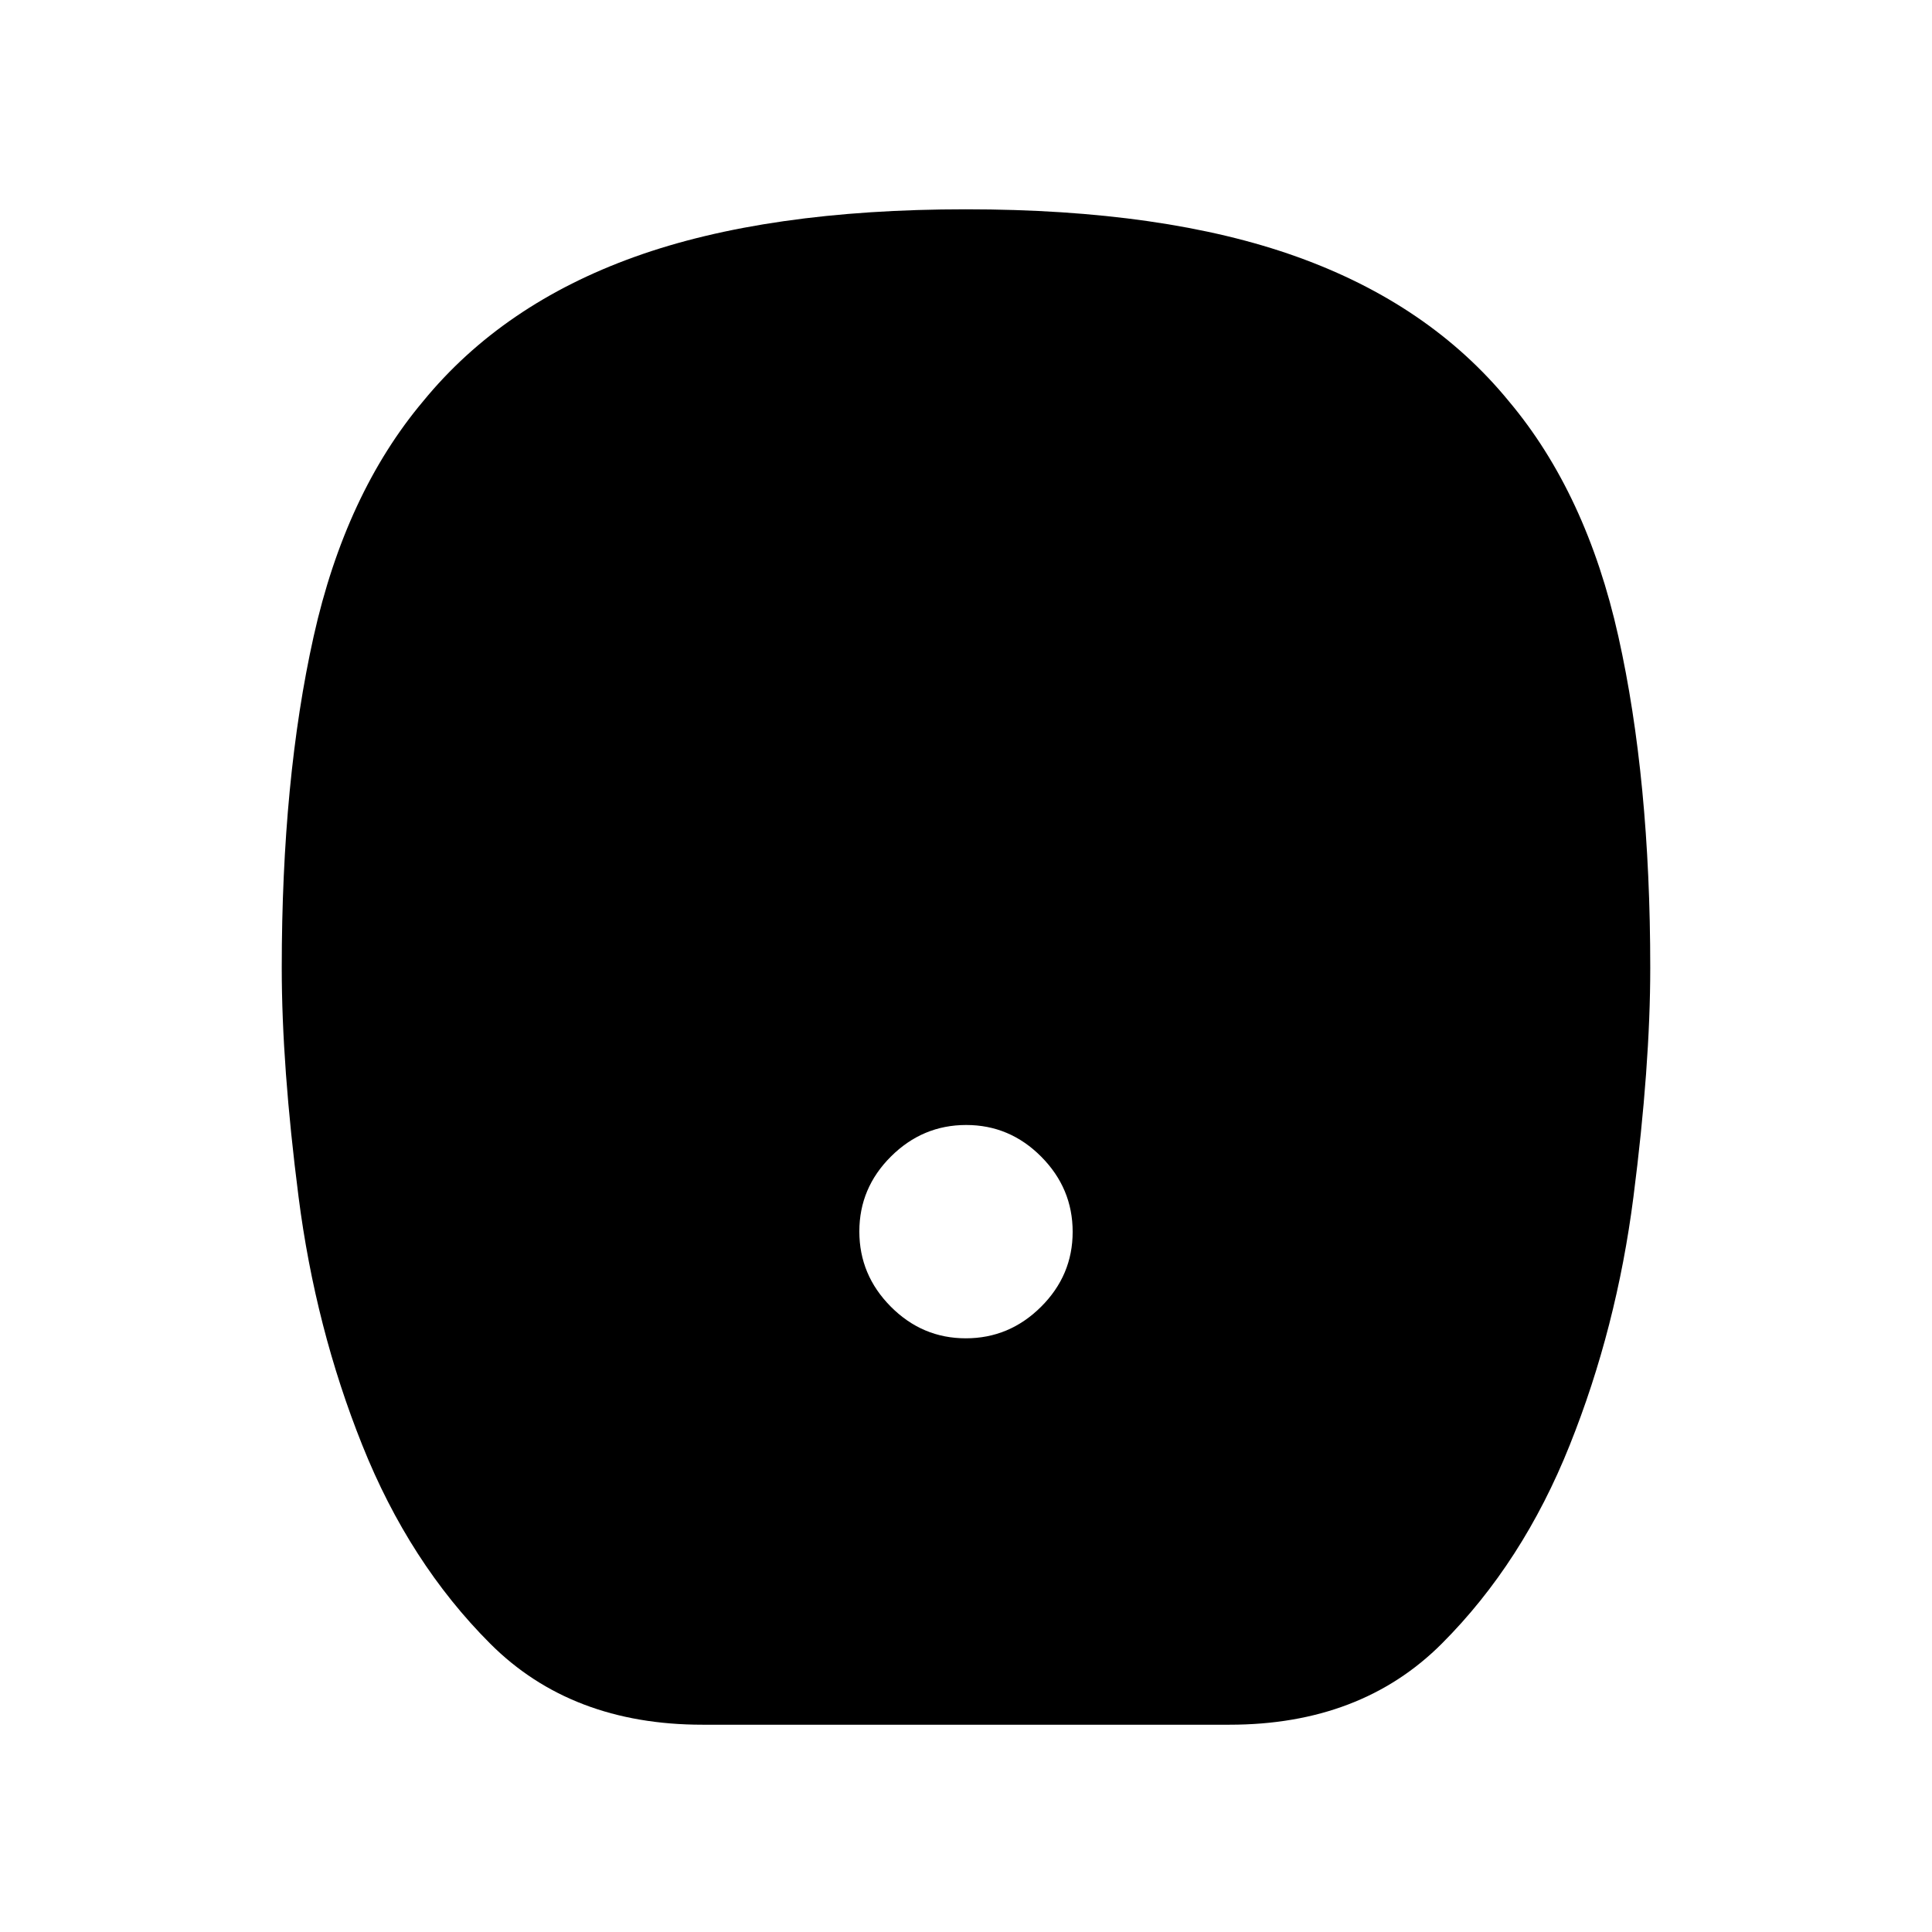 <svg xmlns="http://www.w3.org/2000/svg" height="20" viewBox="0 -960 960 960" width="20"><path d="M479.91-295q21.63 0 37.36-15.64T533-347.91q0-21.63-15.64-37.36T480.09-401q-21.63 0-37.36 15.64T427-348.09q0 21.63 15.64 37.36T479.91-295ZM349.05-103q-65.23 0-105.48-40.29-40.25-40.28-63.56-98.64-23.32-58.22-31.66-123.35Q140-430.4 140-479.06q0-93.63 15.84-164.68 15.85-71.05 54.47-116.95 39.39-48.12 105.14-71.71Q381.19-856 479.94-856q98.75 0 164.54 23.6 65.79 23.59 105.21 71.71 38.62 45.9 54.47 116.95Q820-572.69 820-479.06q0 48.66-8.35 113.78-8.34 65.13-31.66 123.35-23.31 58.36-63.56 98.64Q676.18-103 610.95-103h-261.9Z"/></svg>